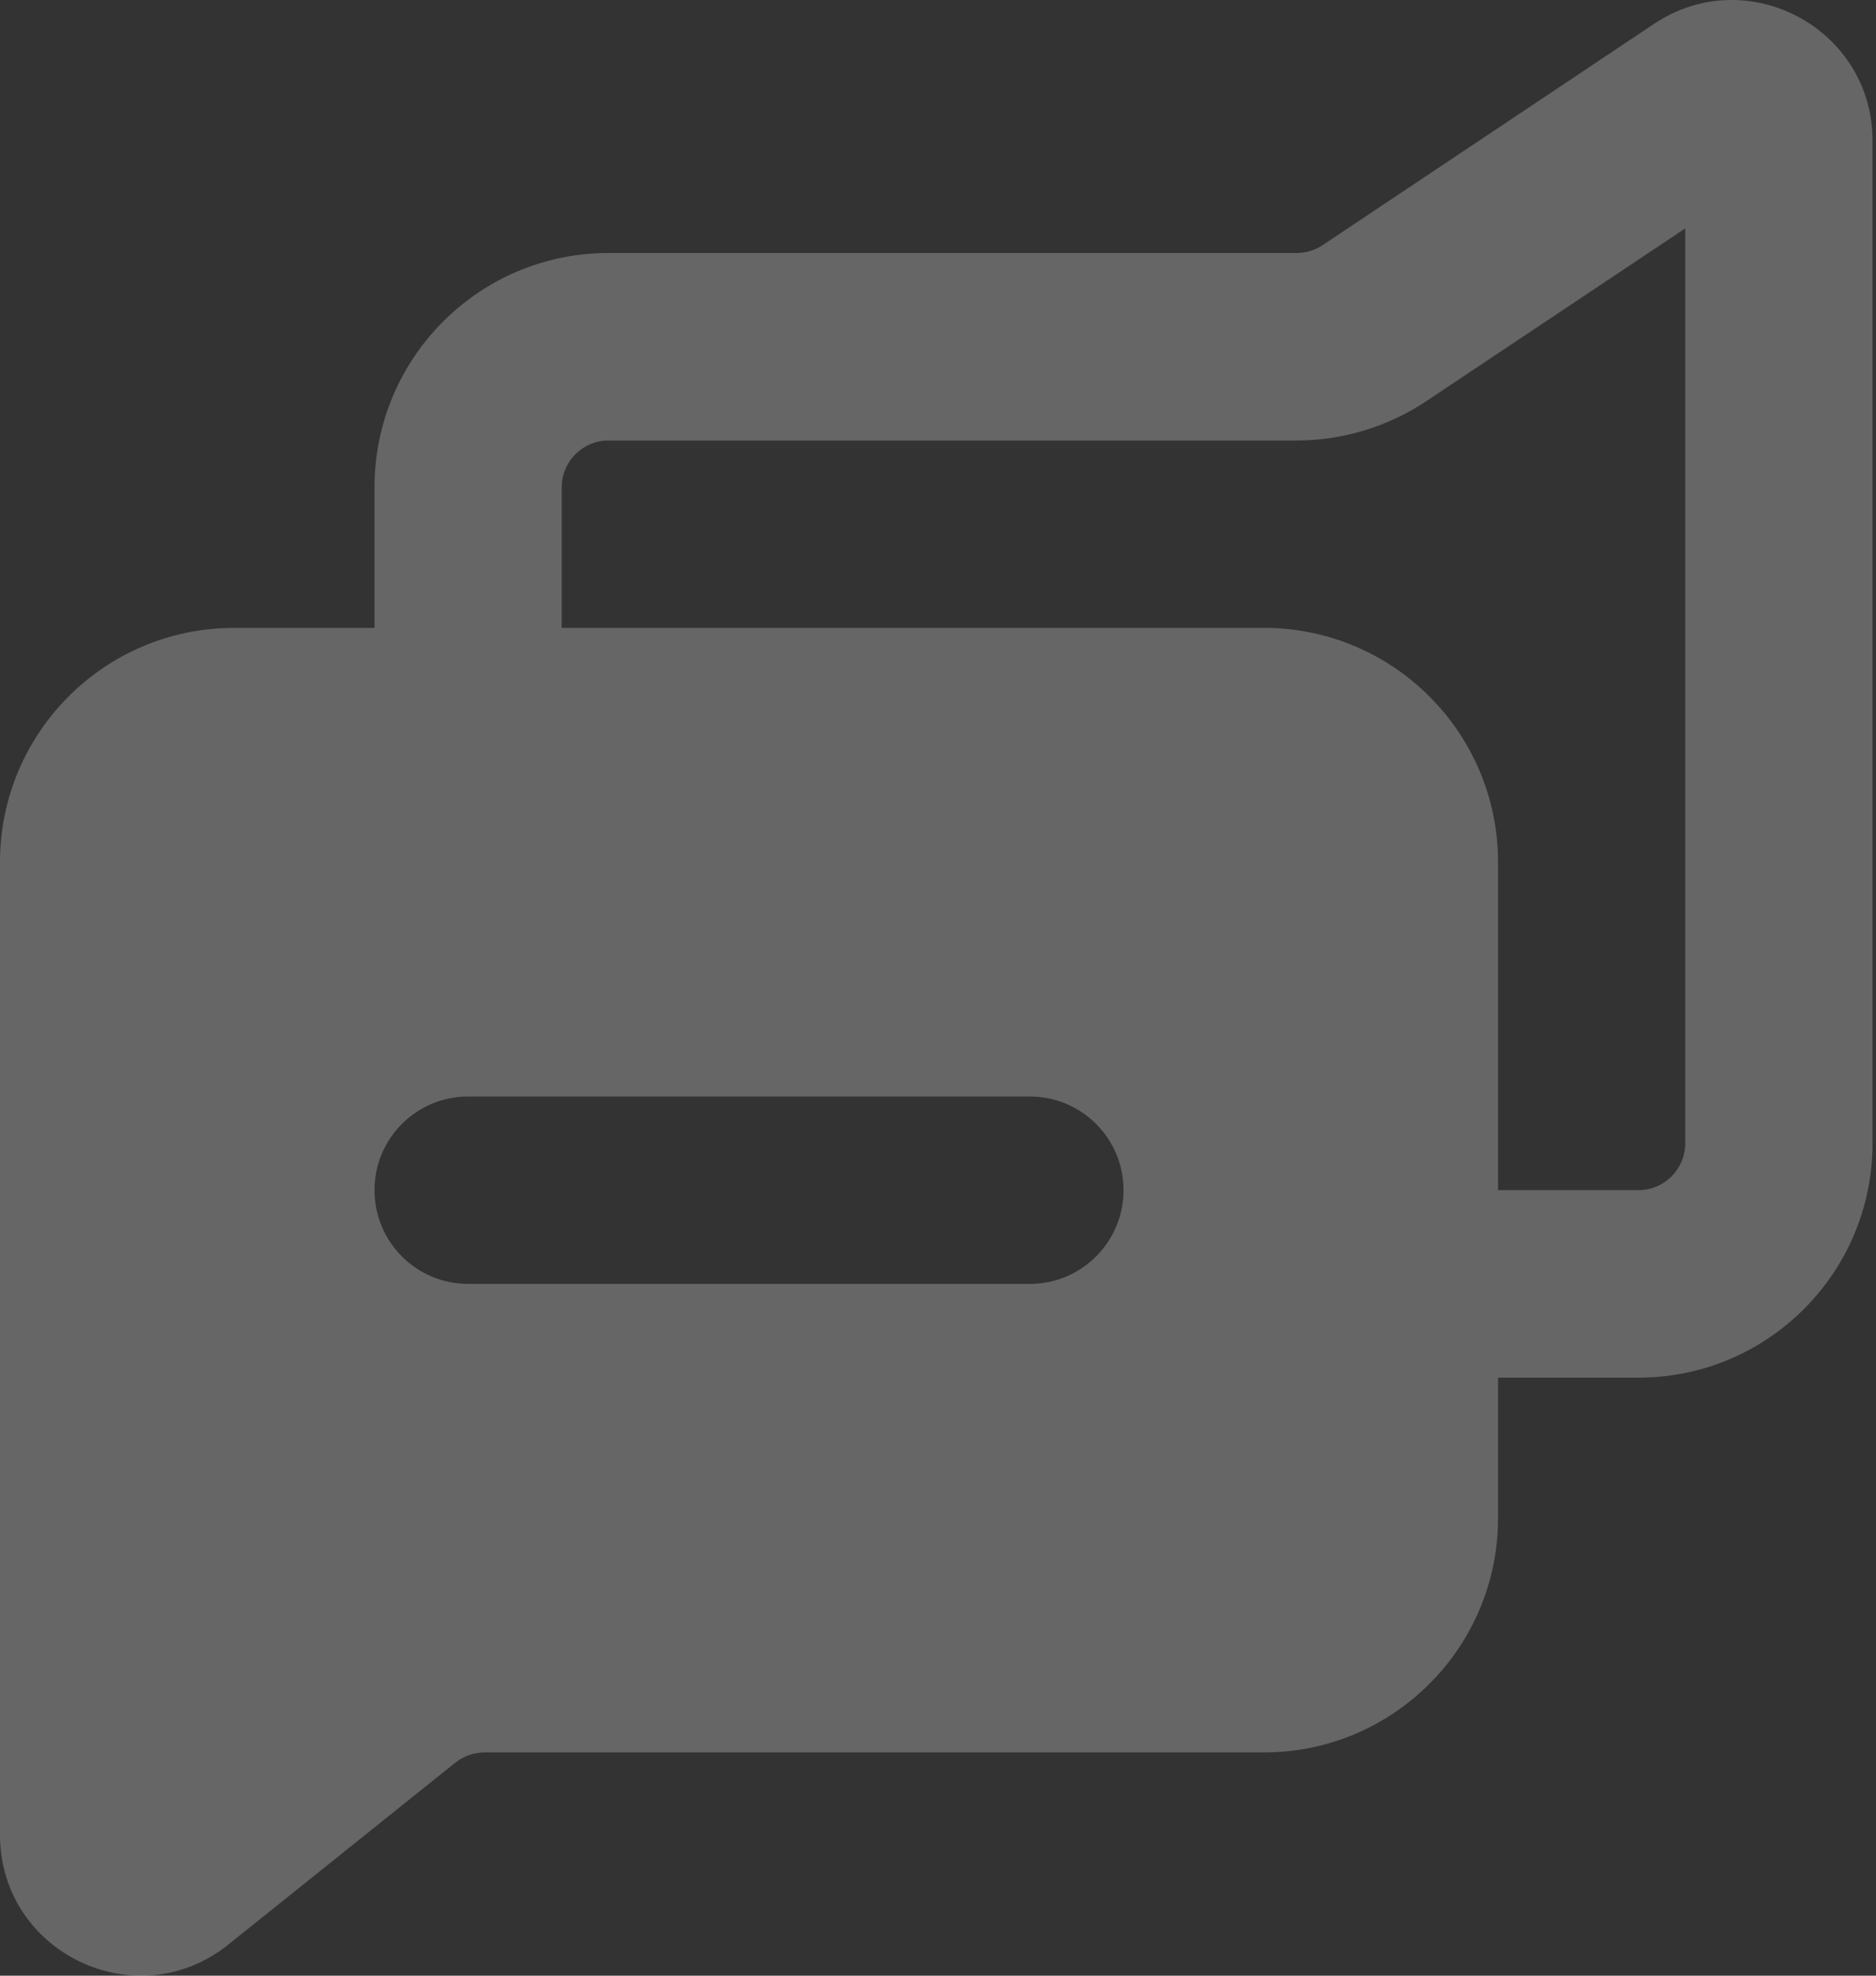 <svg width="19" height="20" viewBox="0 0 19 20" fill="none" xmlns="http://www.w3.org/2000/svg">
<rect x="0" y="0" width="19" height="20" fill="#333333" stroke="none"/>
<path fill-rule="evenodd" clip-rule="evenodd" d="M3.793 4.933V6.356H2.371C1.061 6.356 0 7.418 0 8.728V18.574C0 19.767 1.38 20.431 2.311 19.686L4.611 17.844C4.695 17.777 4.8 17.74 4.907 17.74H12.801C14.11 17.74 15.172 16.678 15.172 15.369V13.946H16.594C17.903 13.946 18.965 12.884 18.965 11.574V1.425C18.965 0.289 17.698 -0.389 16.753 0.241L13.395 2.482C13.317 2.534 13.225 2.561 13.132 2.561H6.163C4.854 2.561 3.793 3.623 3.793 4.933ZM12.801 6.356H5.689V4.933C5.689 4.671 5.902 4.459 6.163 4.459H13.132C13.6 4.459 14.057 4.32 14.447 4.06L17.068 2.312V11.574C17.068 11.836 16.856 12.048 16.594 12.048H15.172V8.728C15.172 7.418 14.11 6.356 12.801 6.356ZM4.741 11.1C4.217 11.1 3.793 11.524 3.793 12.048C3.793 12.572 4.217 12.997 4.741 12.997H10.431C10.954 12.997 11.379 12.572 11.379 12.048C11.379 11.524 10.954 11.1 10.431 11.1H4.741Z" fill="white" fill-opacity="0.25"/>
</svg>
